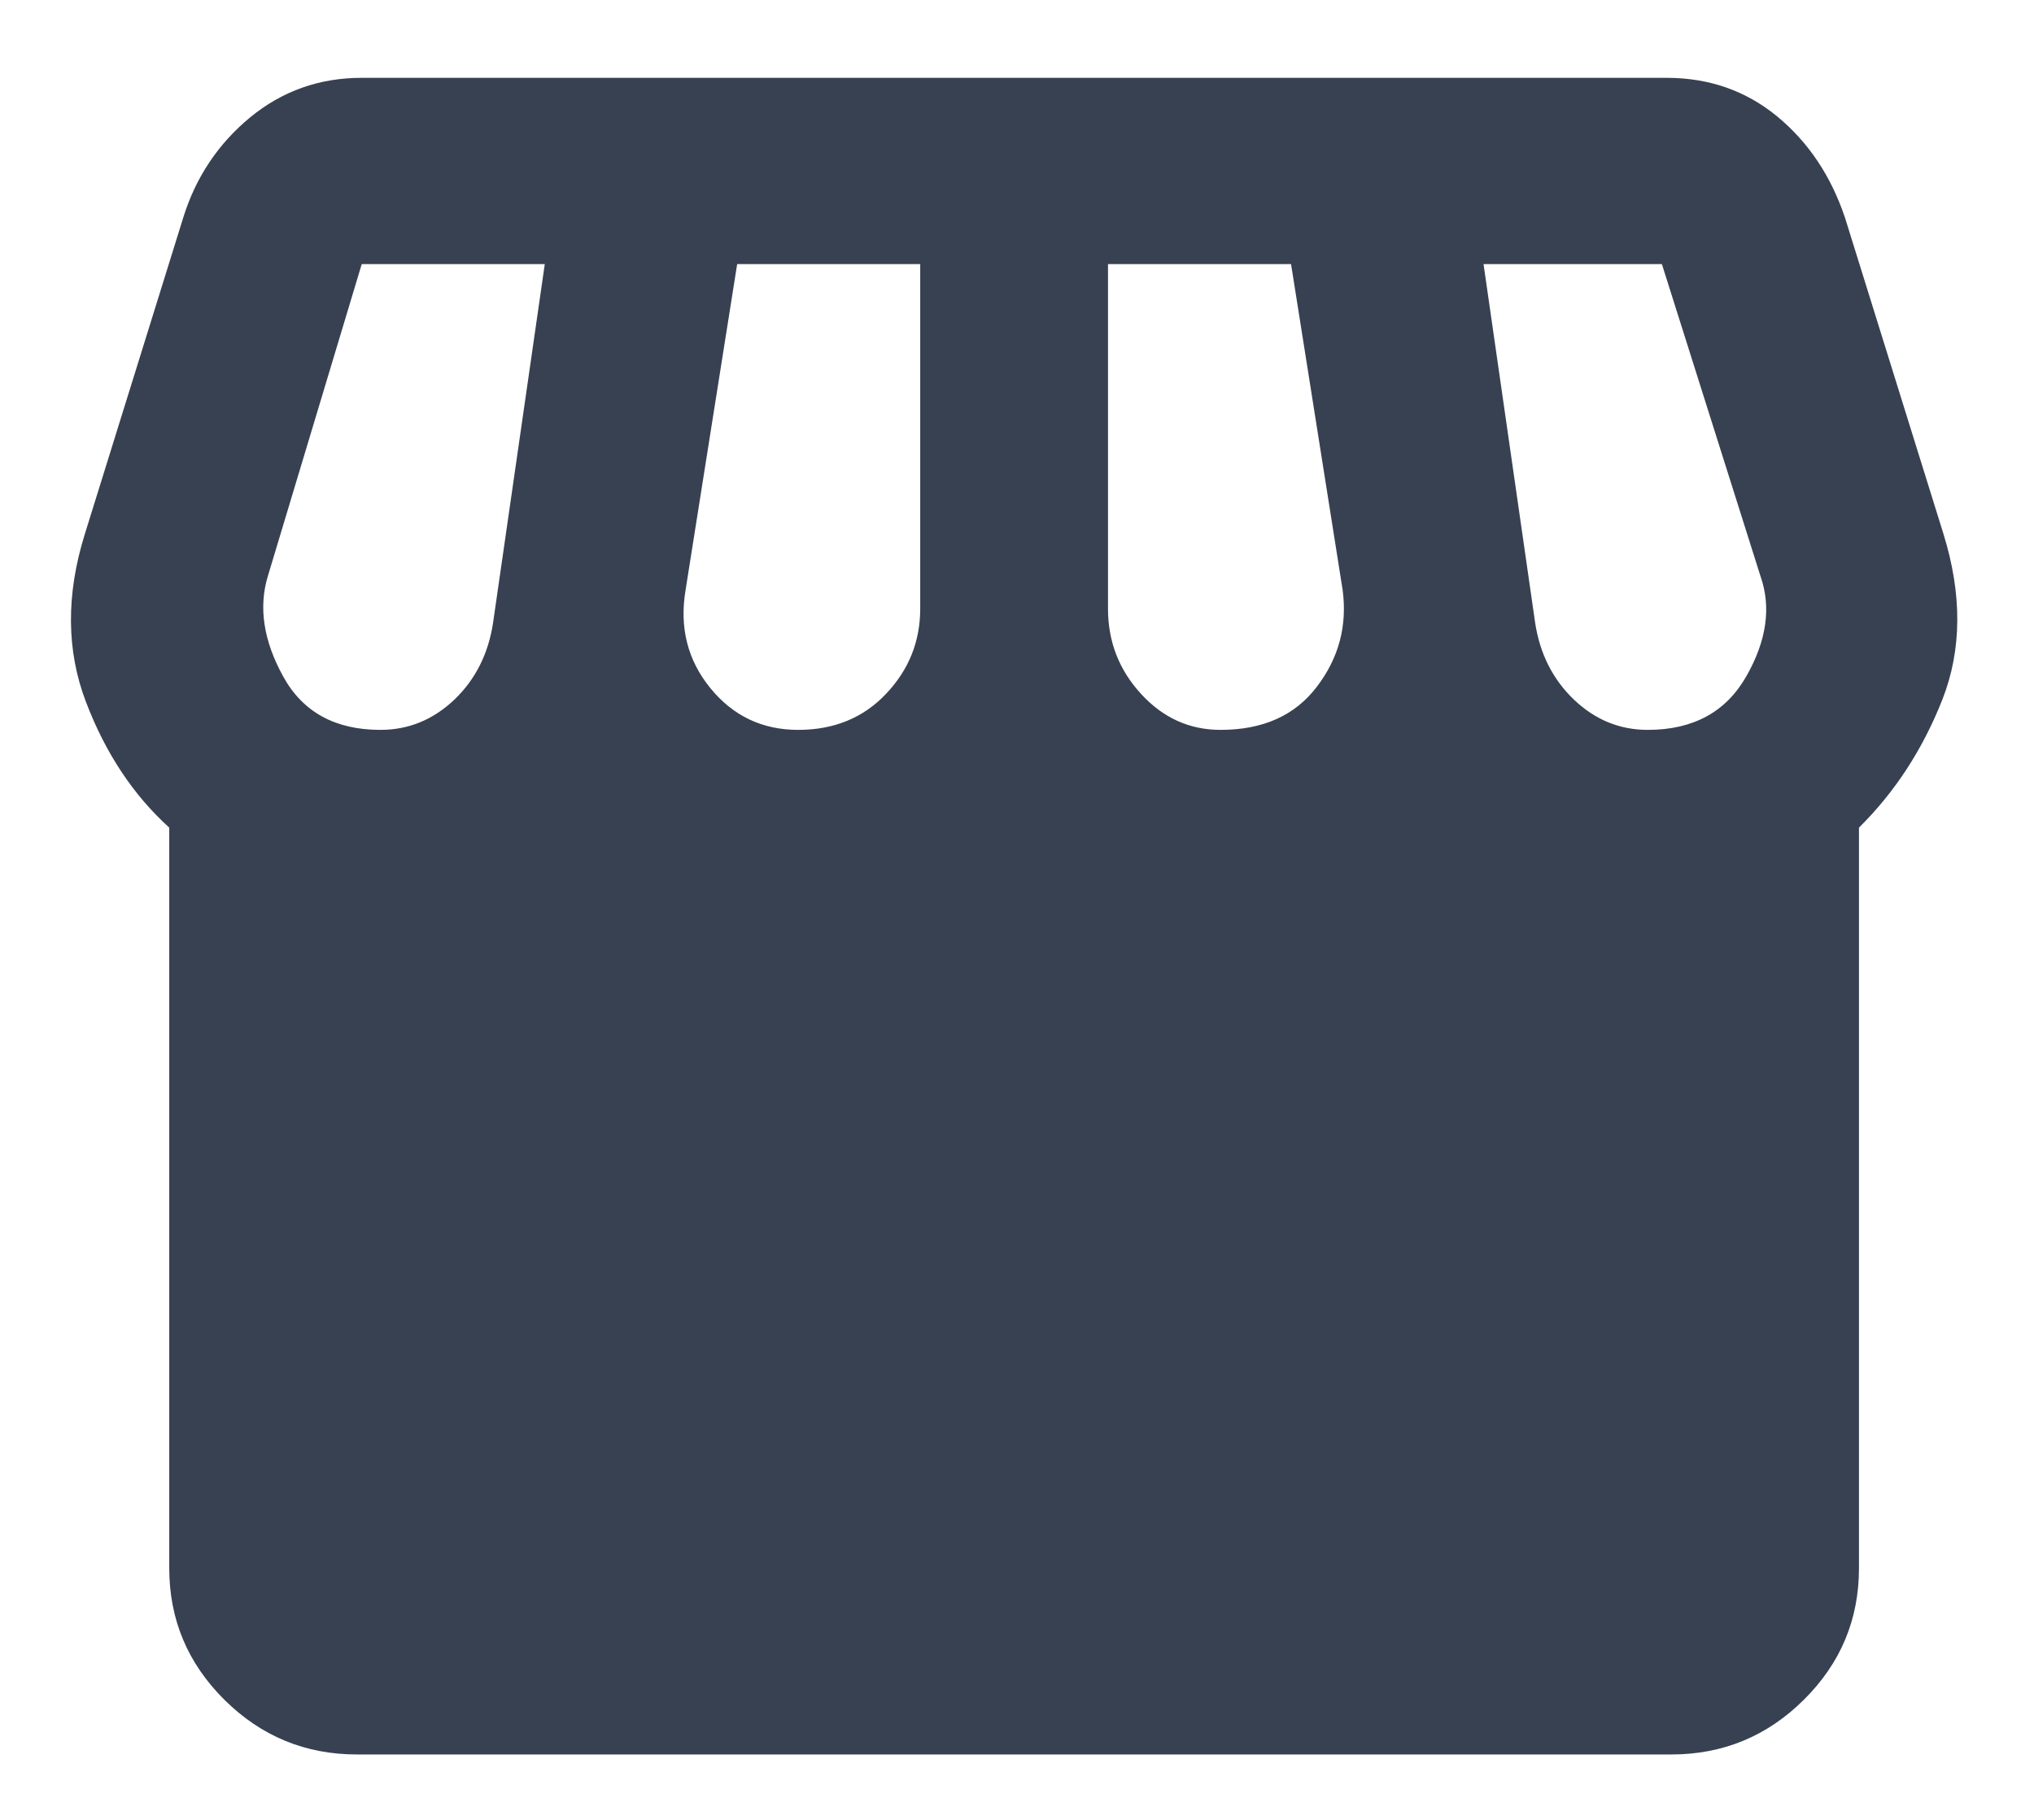<svg width="19" height="17" viewBox="0 0 19 17" fill="none" xmlns="http://www.w3.org/2000/svg">
<path d="M17.365 7.731V14.649C17.365 15.128 17.194 15.537 16.85 15.878C16.507 16.219 16.094 16.389 15.612 16.389H3.335C2.852 16.389 2.44 16.219 2.096 15.878C1.753 15.537 1.581 15.128 1.581 14.649V7.731C1.245 7.427 0.985 7.035 0.803 6.557C0.62 6.078 0.616 5.556 0.792 4.99L1.712 2.032C1.829 1.655 2.038 1.343 2.337 1.096C2.637 0.85 2.984 0.727 3.379 0.727H15.568C15.962 0.727 16.306 0.846 16.598 1.085C16.89 1.325 17.102 1.64 17.234 2.032L18.155 4.99C18.33 5.556 18.326 6.071 18.144 6.535C17.961 6.999 17.702 7.398 17.365 7.731ZM11.402 6.818C11.797 6.818 12.097 6.684 12.301 6.415C12.506 6.147 12.586 5.846 12.542 5.512L12.06 2.467H10.35V5.686C10.35 5.991 10.452 6.256 10.657 6.48C10.862 6.705 11.11 6.818 11.402 6.818ZM7.456 6.818C7.792 6.818 8.066 6.705 8.278 6.48C8.49 6.256 8.596 5.991 8.596 5.686V2.467H6.886L6.404 5.512C6.346 5.86 6.422 6.165 6.634 6.426C6.846 6.687 7.12 6.818 7.456 6.818ZM3.554 6.818C3.817 6.818 4.047 6.723 4.245 6.535C4.442 6.346 4.562 6.107 4.606 5.817L5.089 2.467H3.379L2.502 5.382C2.414 5.672 2.461 5.984 2.644 6.317C2.827 6.651 3.13 6.818 3.554 6.818ZM15.392 6.818C15.816 6.818 16.123 6.651 16.313 6.317C16.503 5.984 16.547 5.672 16.445 5.382L15.524 2.467H13.858L14.34 5.817C14.384 6.107 14.505 6.346 14.702 6.535C14.899 6.723 15.129 6.818 15.392 6.818Z" fill="#374151"/>
</svg>
